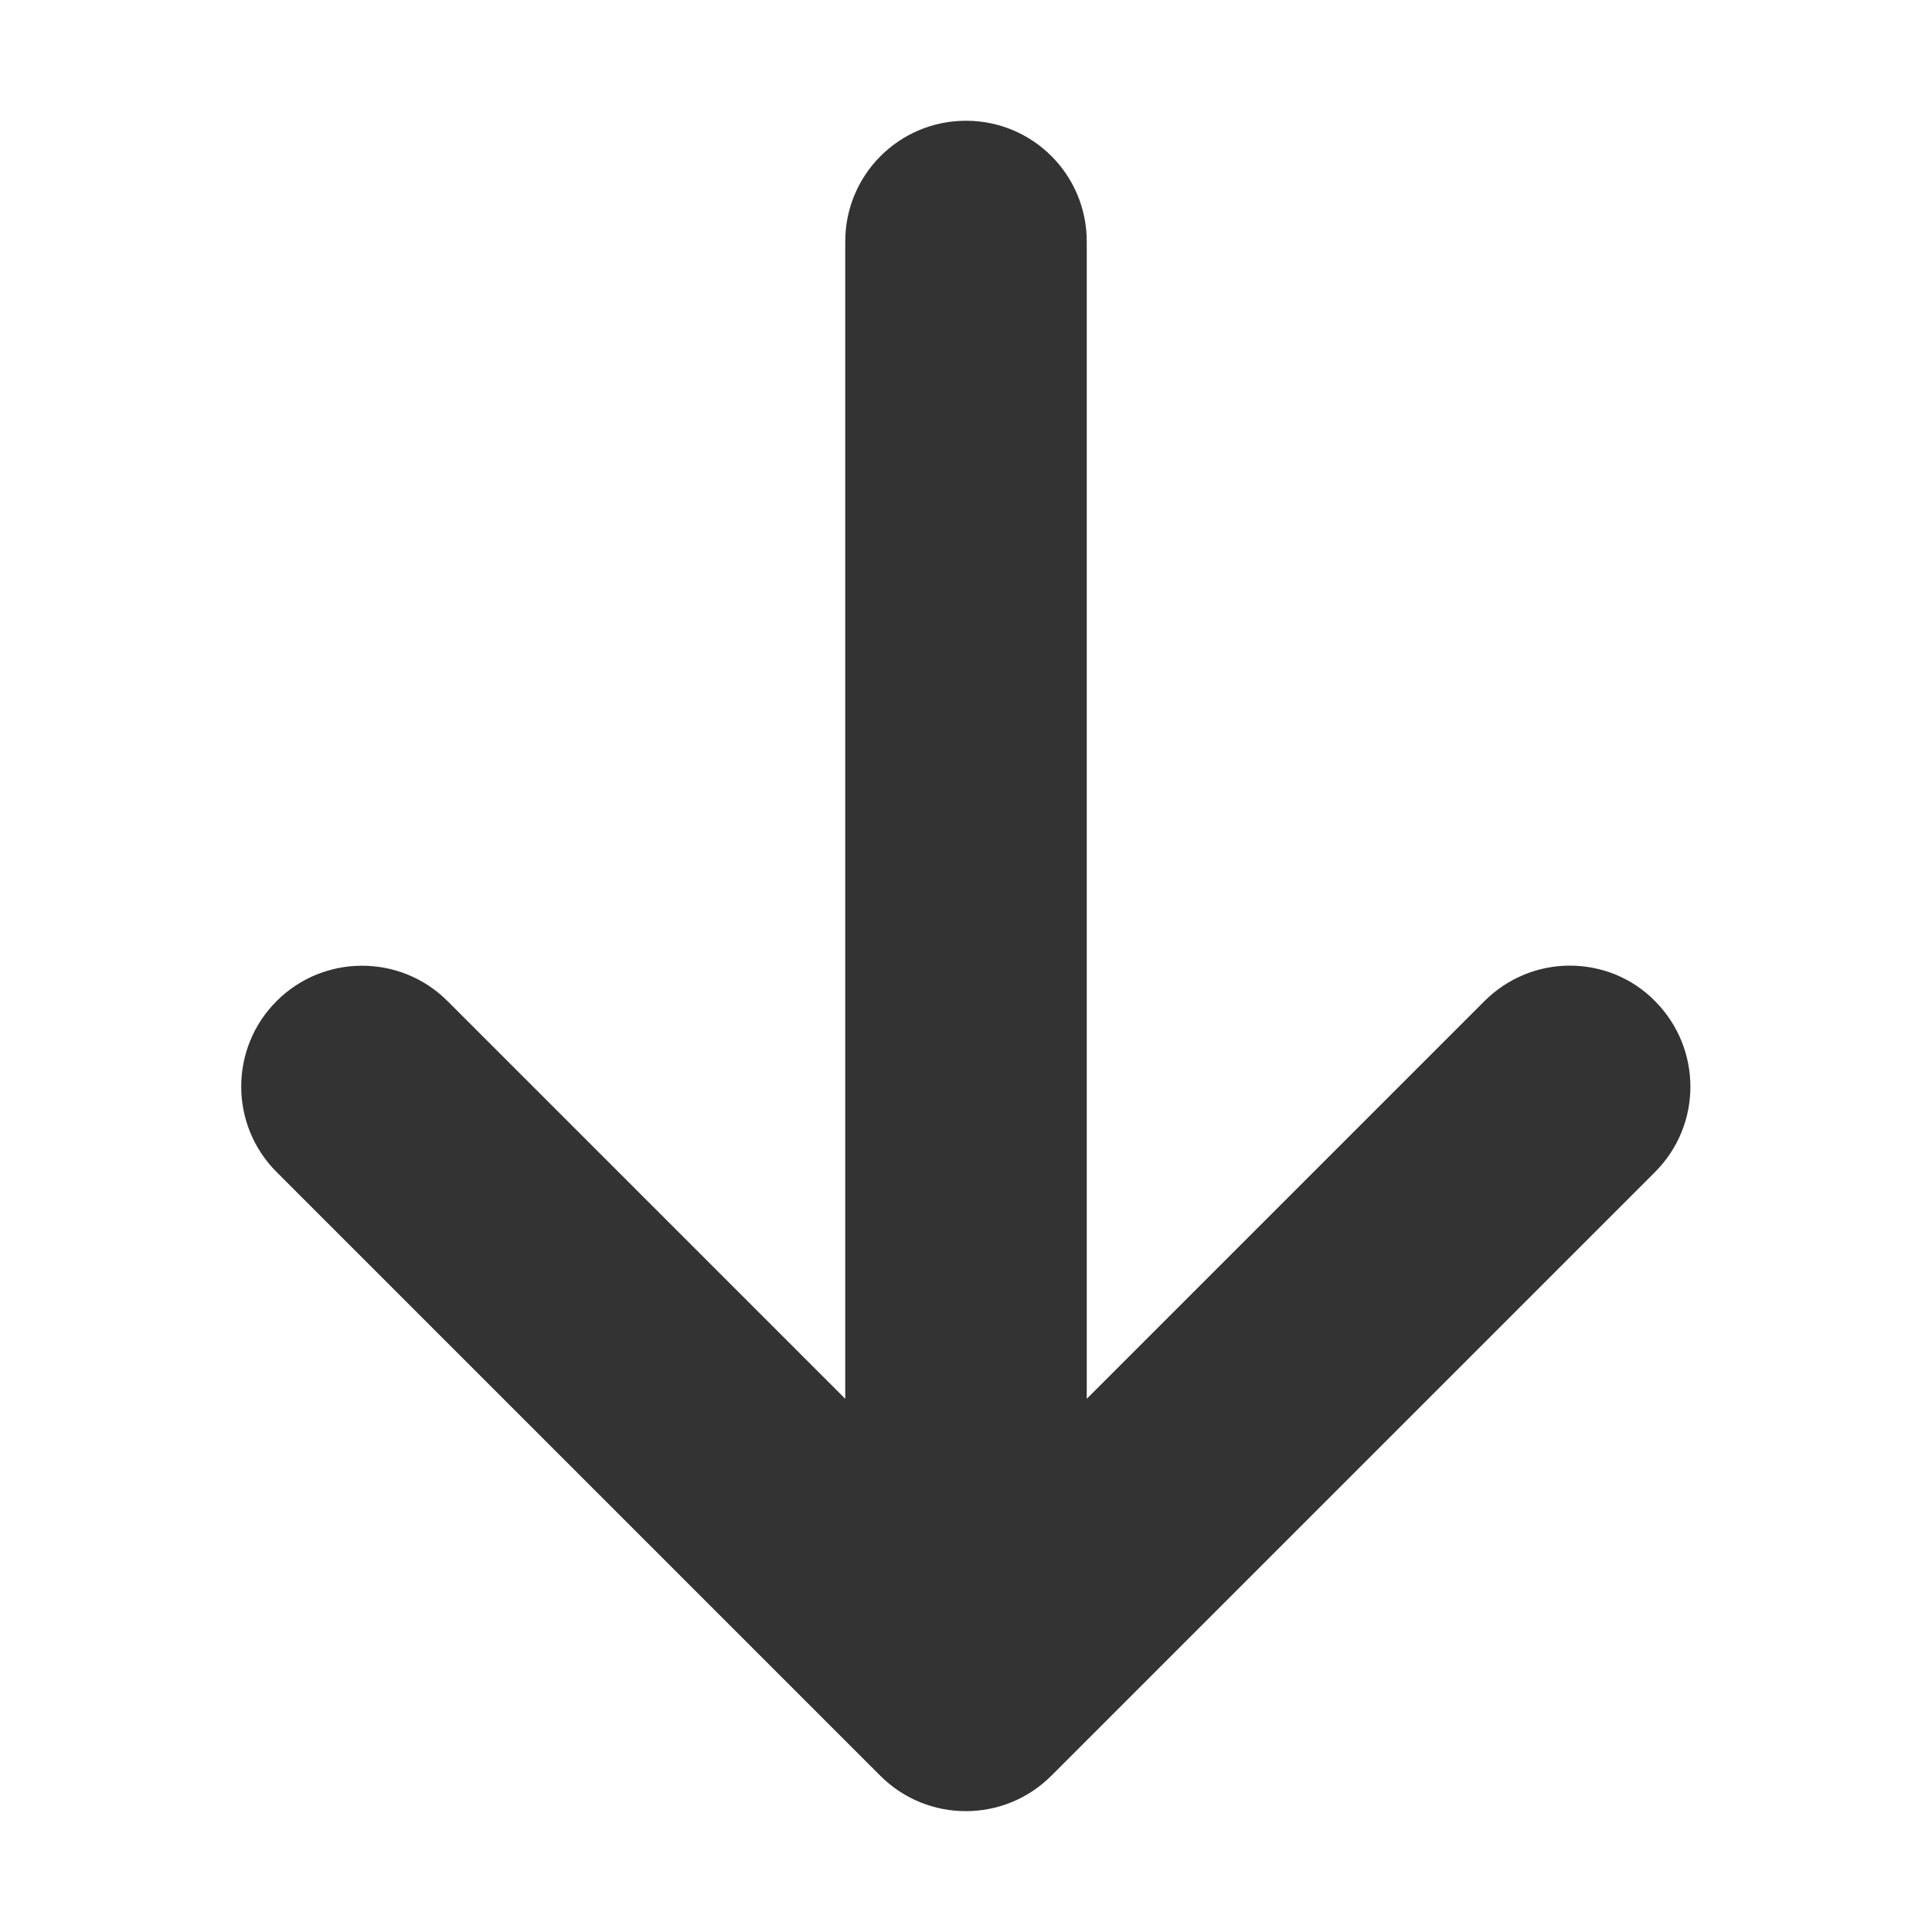 <?xml version="1.0" encoding="utf-8"?>
<!-- Generator: Adobe Illustrator 25.4.1, SVG Export Plug-In . SVG Version: 6.00 Build 0)  -->
<svg version="1.1" id="레이어_1" xmlns="http://www.w3.org/2000/svg" xmlns:xlink="http://www.w3.org/1999/xlink" x="0px"
	 y="0px" viewBox="0 0 512 512" style="enable-background:new 0 0 512 512;" xml:space="preserve">
<style type="text/css">
	.st0{fill:#333333;}
</style>
<g id="icomoon-ignore">
</g>
<path class="st0" d="M438.6,310.6l-160,160c-12.5,12.5-32.8,12.5-45.3,0l-160-160c-12.5-12.5-12.5-32.8,0-45.3s32.8-12.5,45.3,0
	L224,370.7V64c0-17.7,14.3-32,32-32s32,14.3,32,32v306.7l105.4-105.4c6.2-6.2,14.4-9.4,22.6-9.4s16.4,3.1,22.6,9.4
	C451.1,277.9,451.1,298.1,438.6,310.6L438.6,310.6z"/>
</svg>
